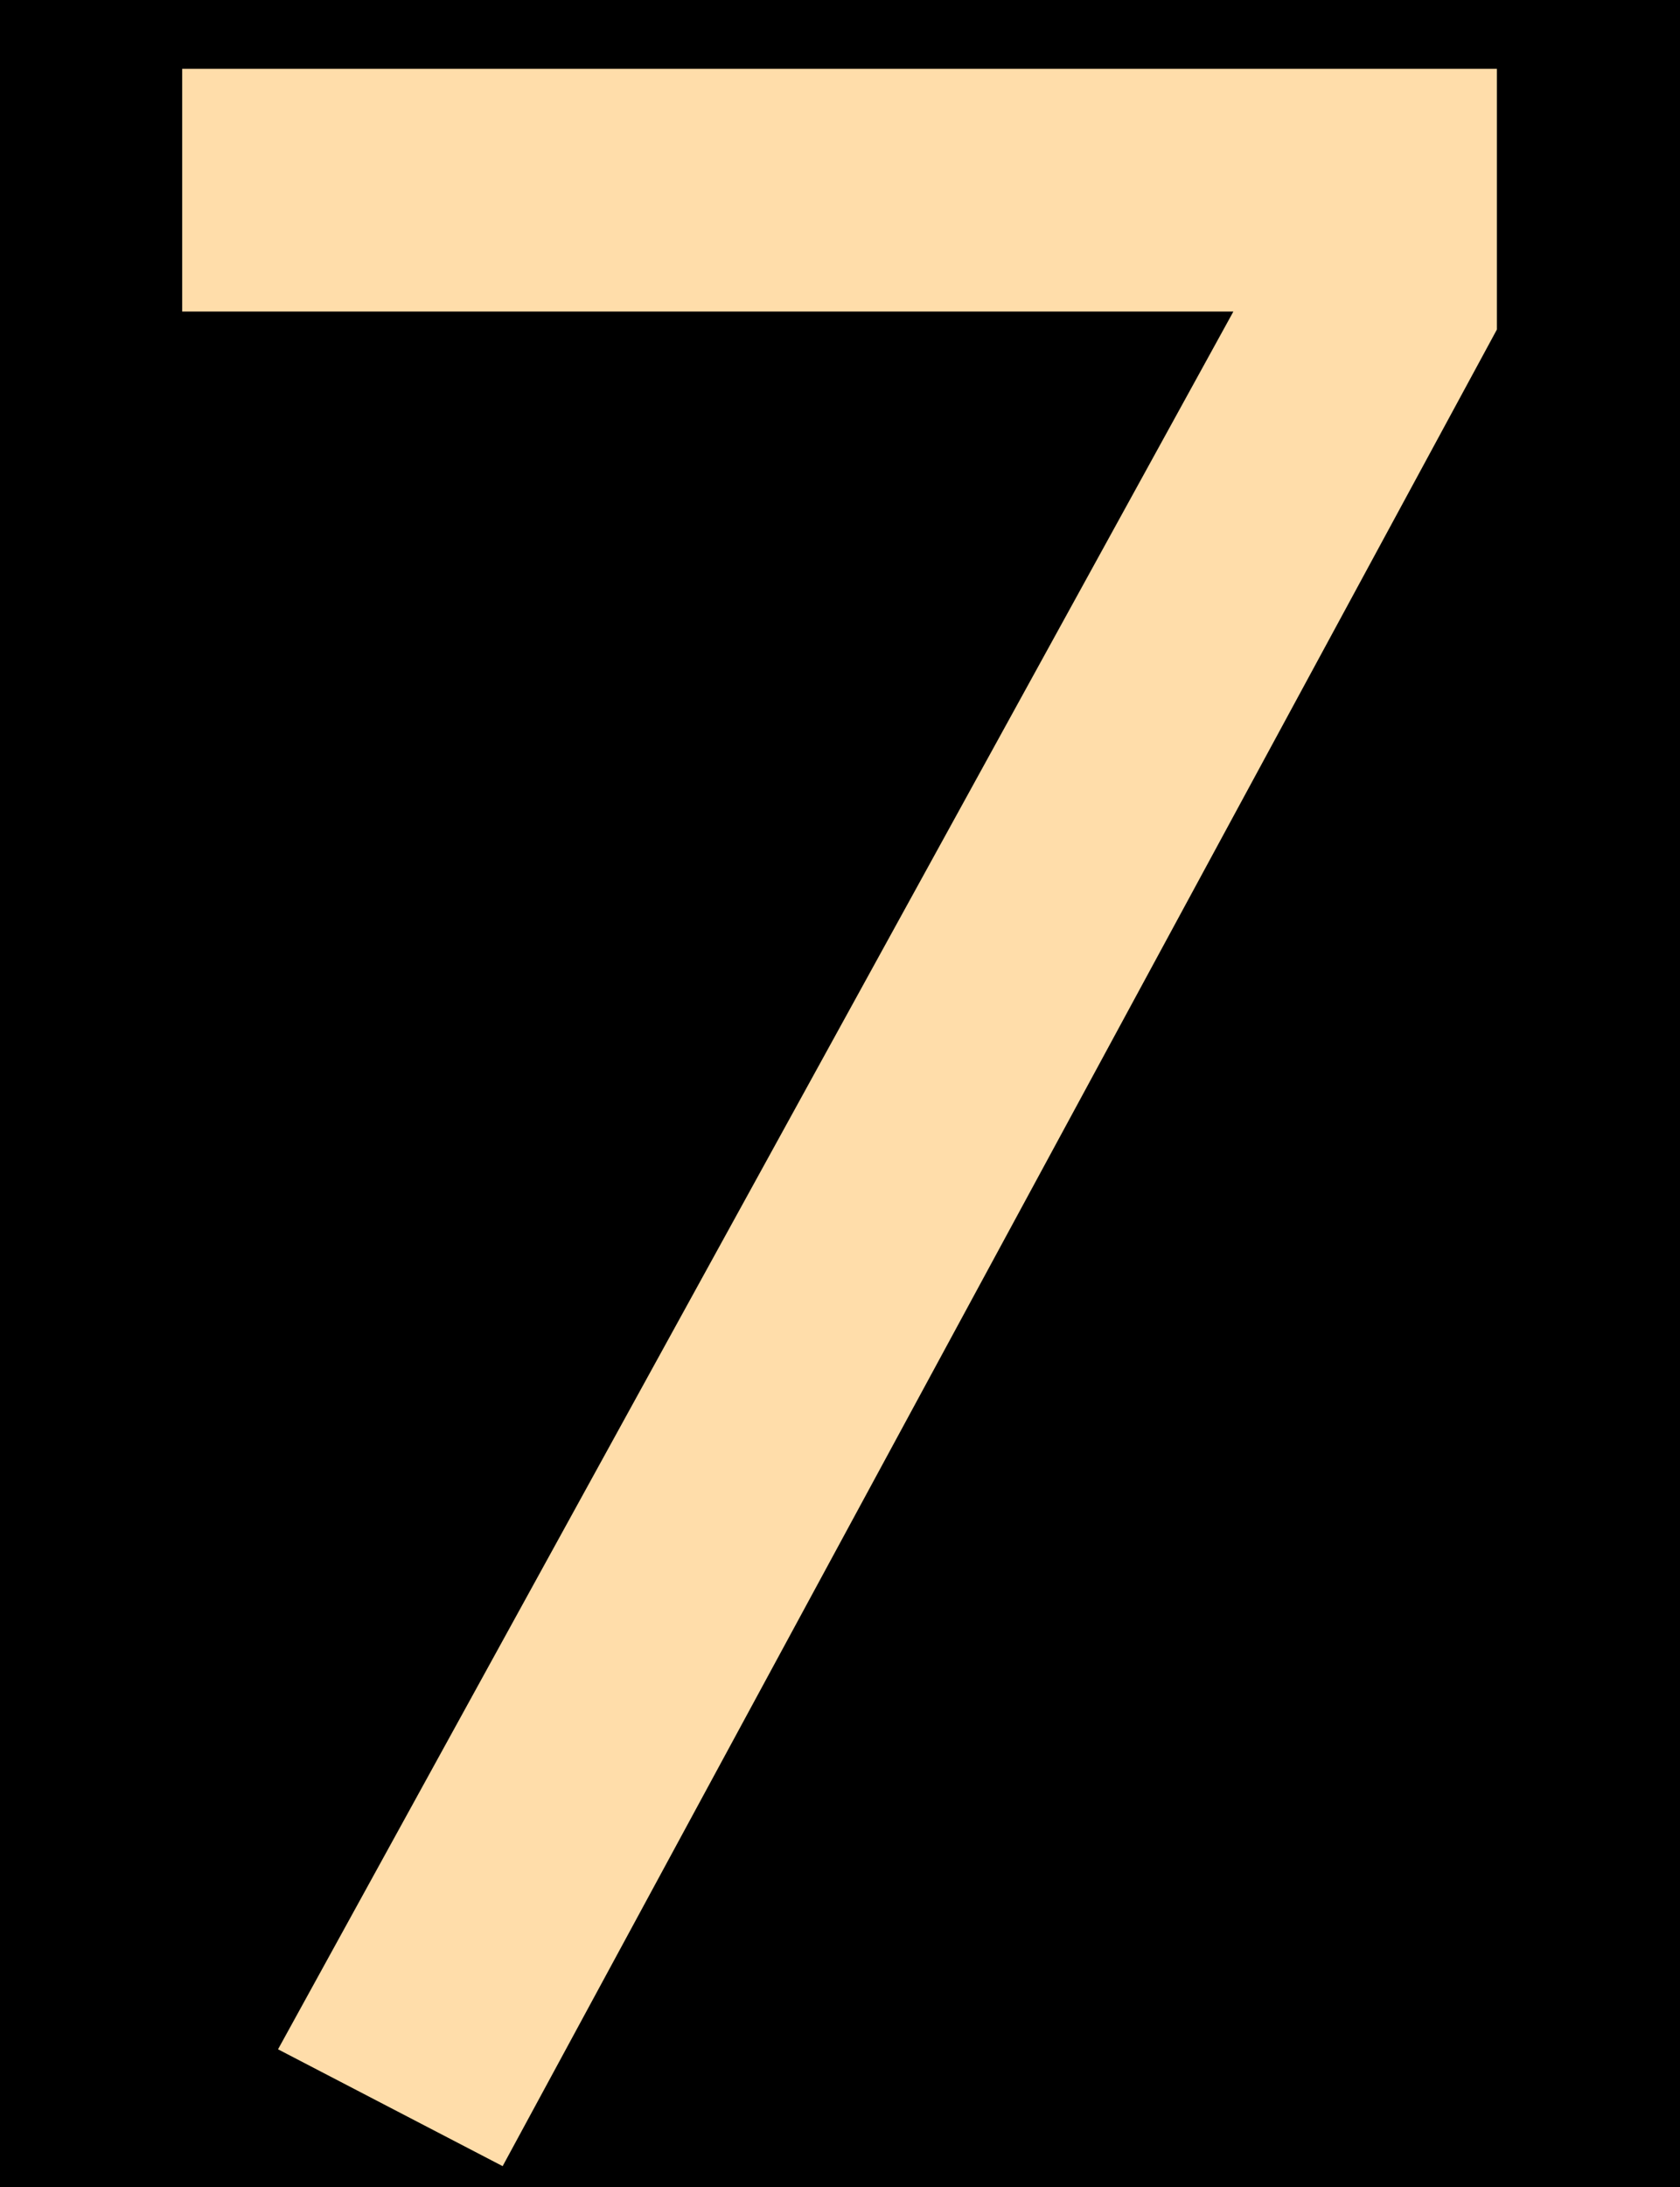 <svg width="73" height="95" viewBox="0 0 73 95" fill="none" xmlns="http://www.w3.org/2000/svg">
<g clip-path="url(#clip0_309_300)">
<rect width="73" height="95" fill="black"/>
<path d="M12.081 89.007L53.593 13.532H7.917V2.991H65.044V14.312L21.841 94.082L12.081 89.007Z" fill="#FFDDAA"/>
</g>
<defs>
<clipPath id="clip0_309_300">
<rect width="73" height="95" fill="white"/>
</clipPath>
</defs>
</svg>
